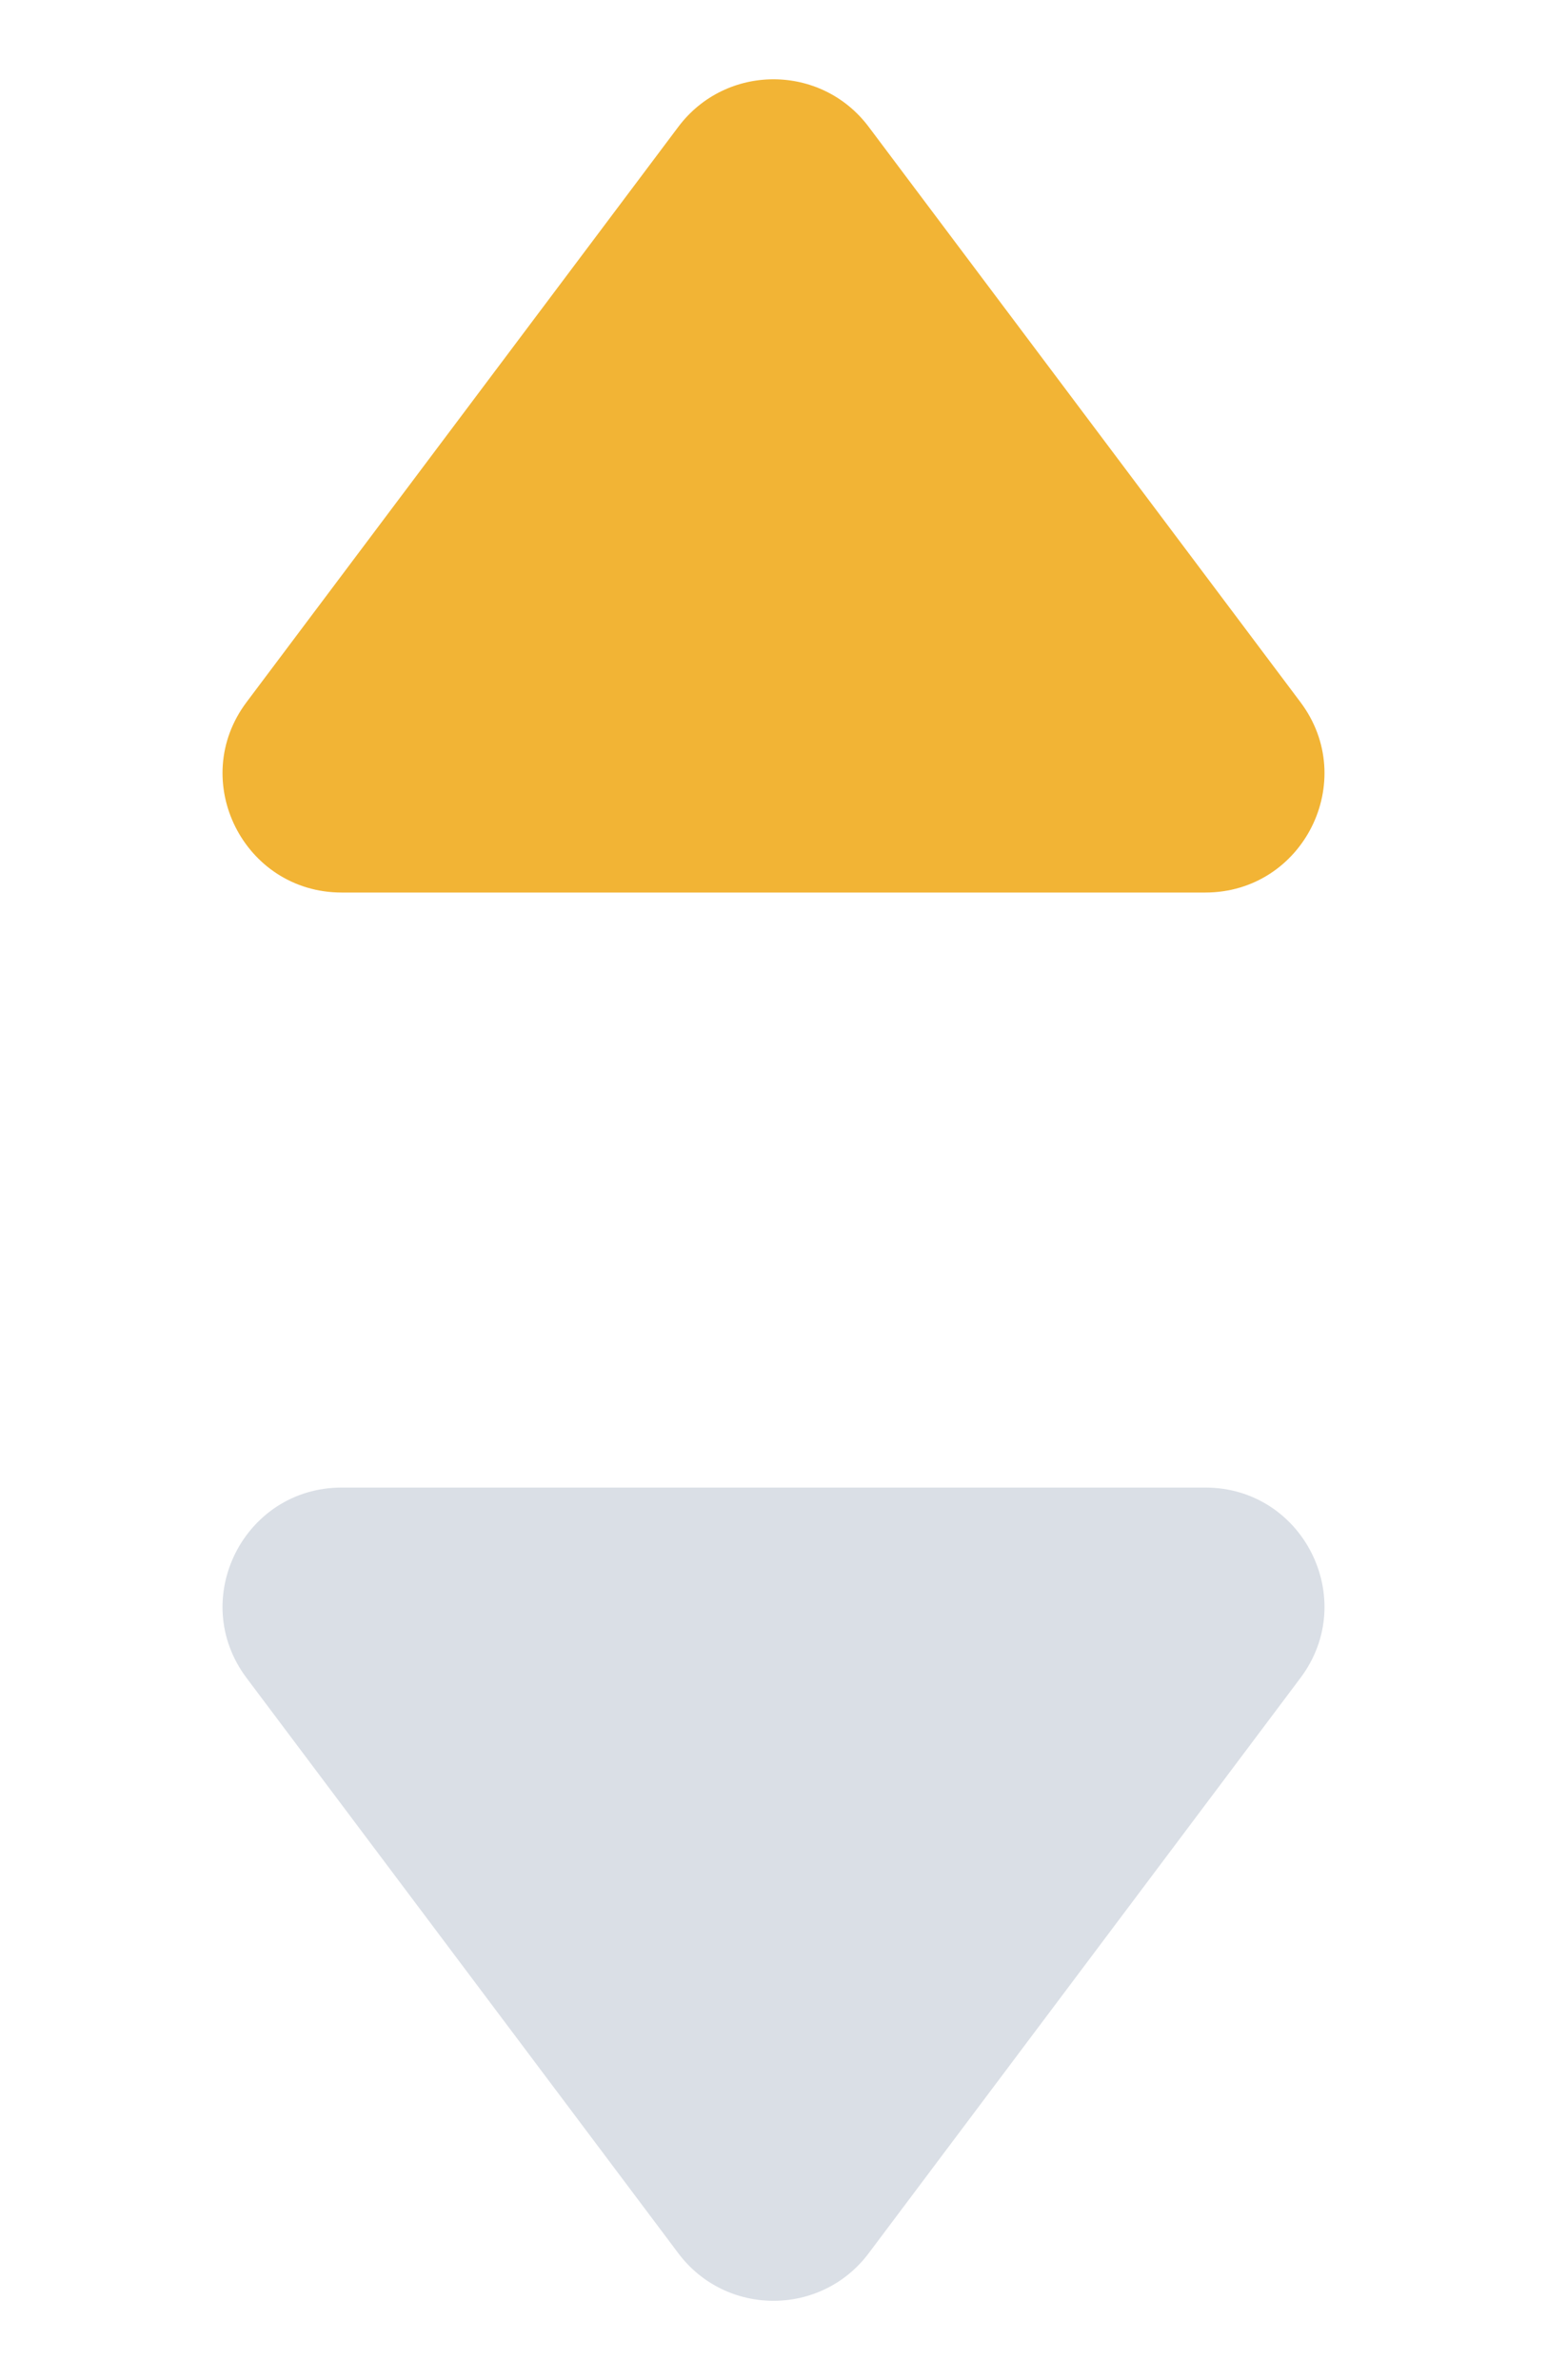 <svg width="13" height="20" viewBox="0 0 13 20" fill="none" xmlns="http://www.w3.org/2000/svg">
<path d="M7.3 18.934C6.9 19.467 6.1 19.467 5.7 18.934L2.072 14.1C1.577 13.441 2.048 12.5 2.872 12.5L10.128 12.5C10.953 12.5 11.423 13.441 10.928 14.1L7.3 18.934Z" fill="#DADFE6"/>
<path d="M5.7 1.066C6.1 0.533 6.9 0.533 7.3 1.066L10.928 5.9C11.423 6.559 10.953 7.5 10.128 7.5L2.872 7.5C2.048 7.5 1.577 6.559 2.072 5.9L5.7 1.066Z" fill="#F2B435"/>
</svg>

